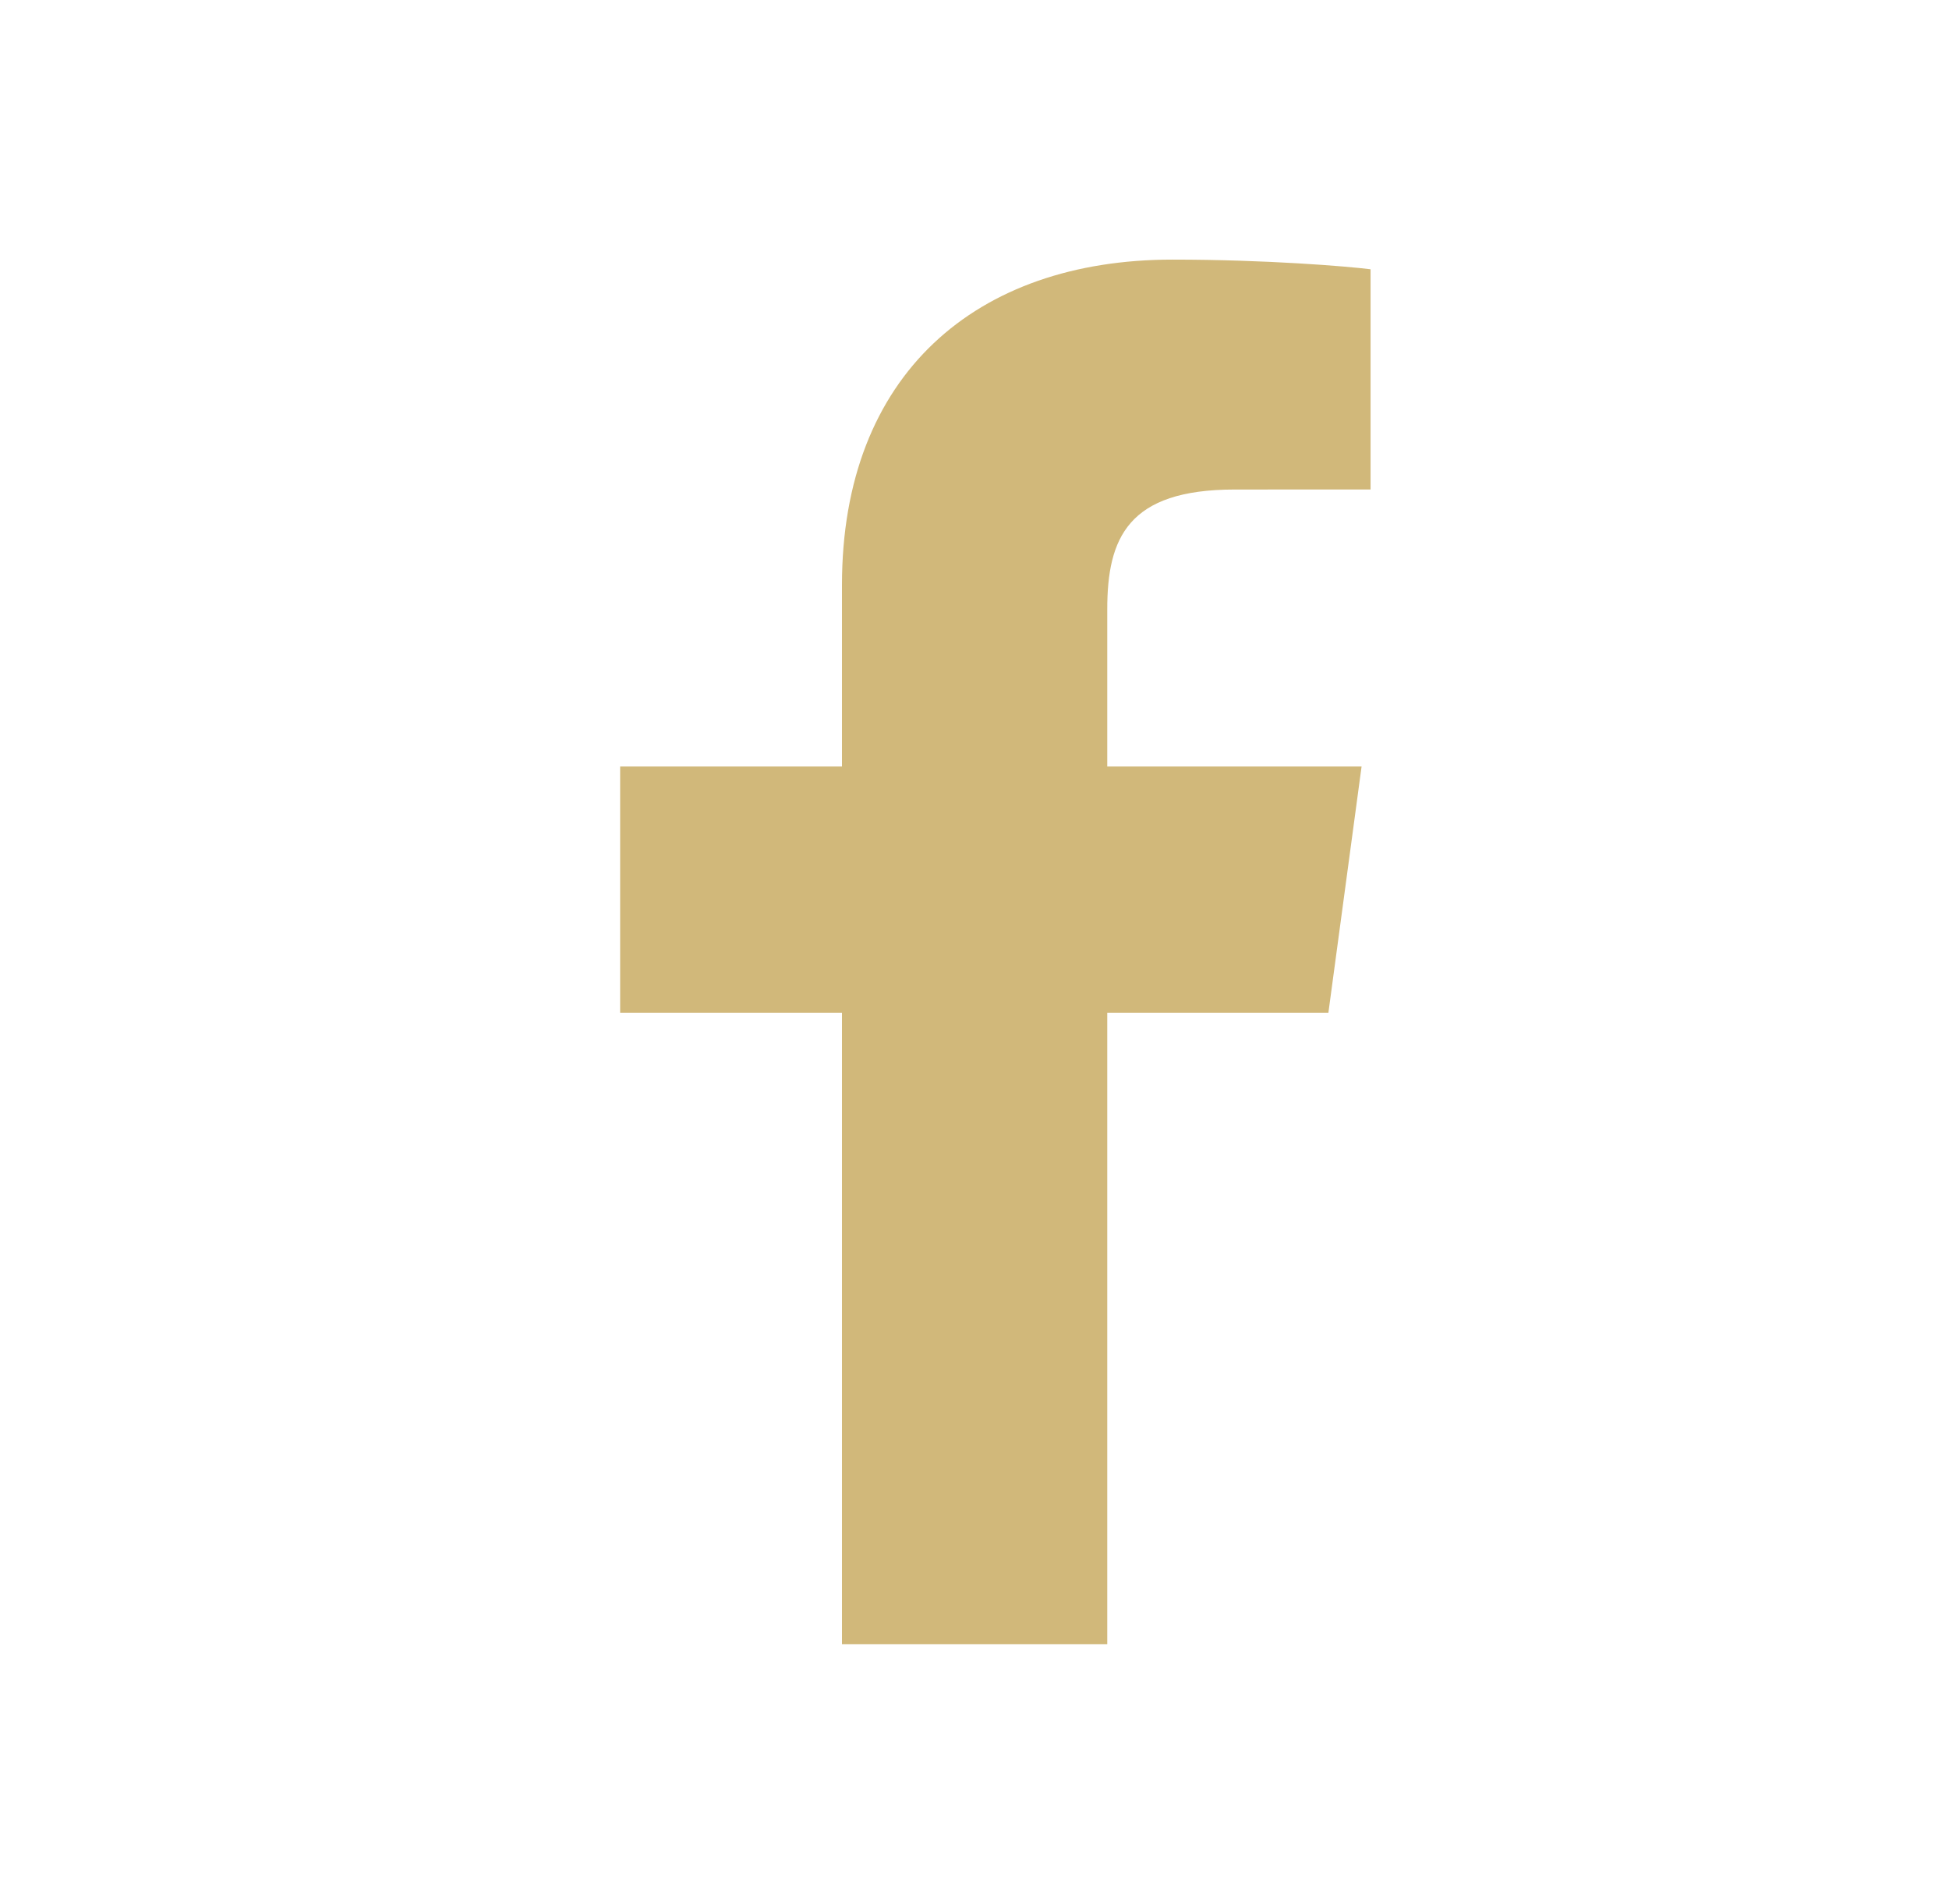 <svg width="43" height="42" viewBox="0 0 43 42" fill="none" xmlns="http://www.w3.org/2000/svg">
<path fill-rule="evenodd" clip-rule="evenodd" d="M24.429 36.273V22.34H29.308L30.04 16.909H24.429V13.442C24.429 11.87 24.883 10.799 27.238 10.799L30.238 10.798V5.94C29.719 5.875 27.939 5.727 25.866 5.727C21.538 5.727 18.576 8.258 18.576 12.904V16.909H13.682V22.34H18.576V36.273H24.429Z" fill="#D1B87A"/>
<mask id="mask0_94_56" style="mask-type:luminance" maskUnits="userSpaceOnUse" x="13" y="5" width="18" height="32">
<path fill-rule="evenodd" clip-rule="evenodd" d="M24.429 36.273V22.34H29.308L30.04 16.909H24.429V13.442C24.429 11.87 24.883 10.799 27.238 10.799L30.238 10.798V5.94C29.719 5.875 27.939 5.727 25.866 5.727C21.538 5.727 18.576 8.258 18.576 12.904V16.909H13.682V22.34H18.576V36.273H24.429Z" fill="white"/>
</mask>
<g mask="url(#mask0_94_56)">
</g>
</svg>
